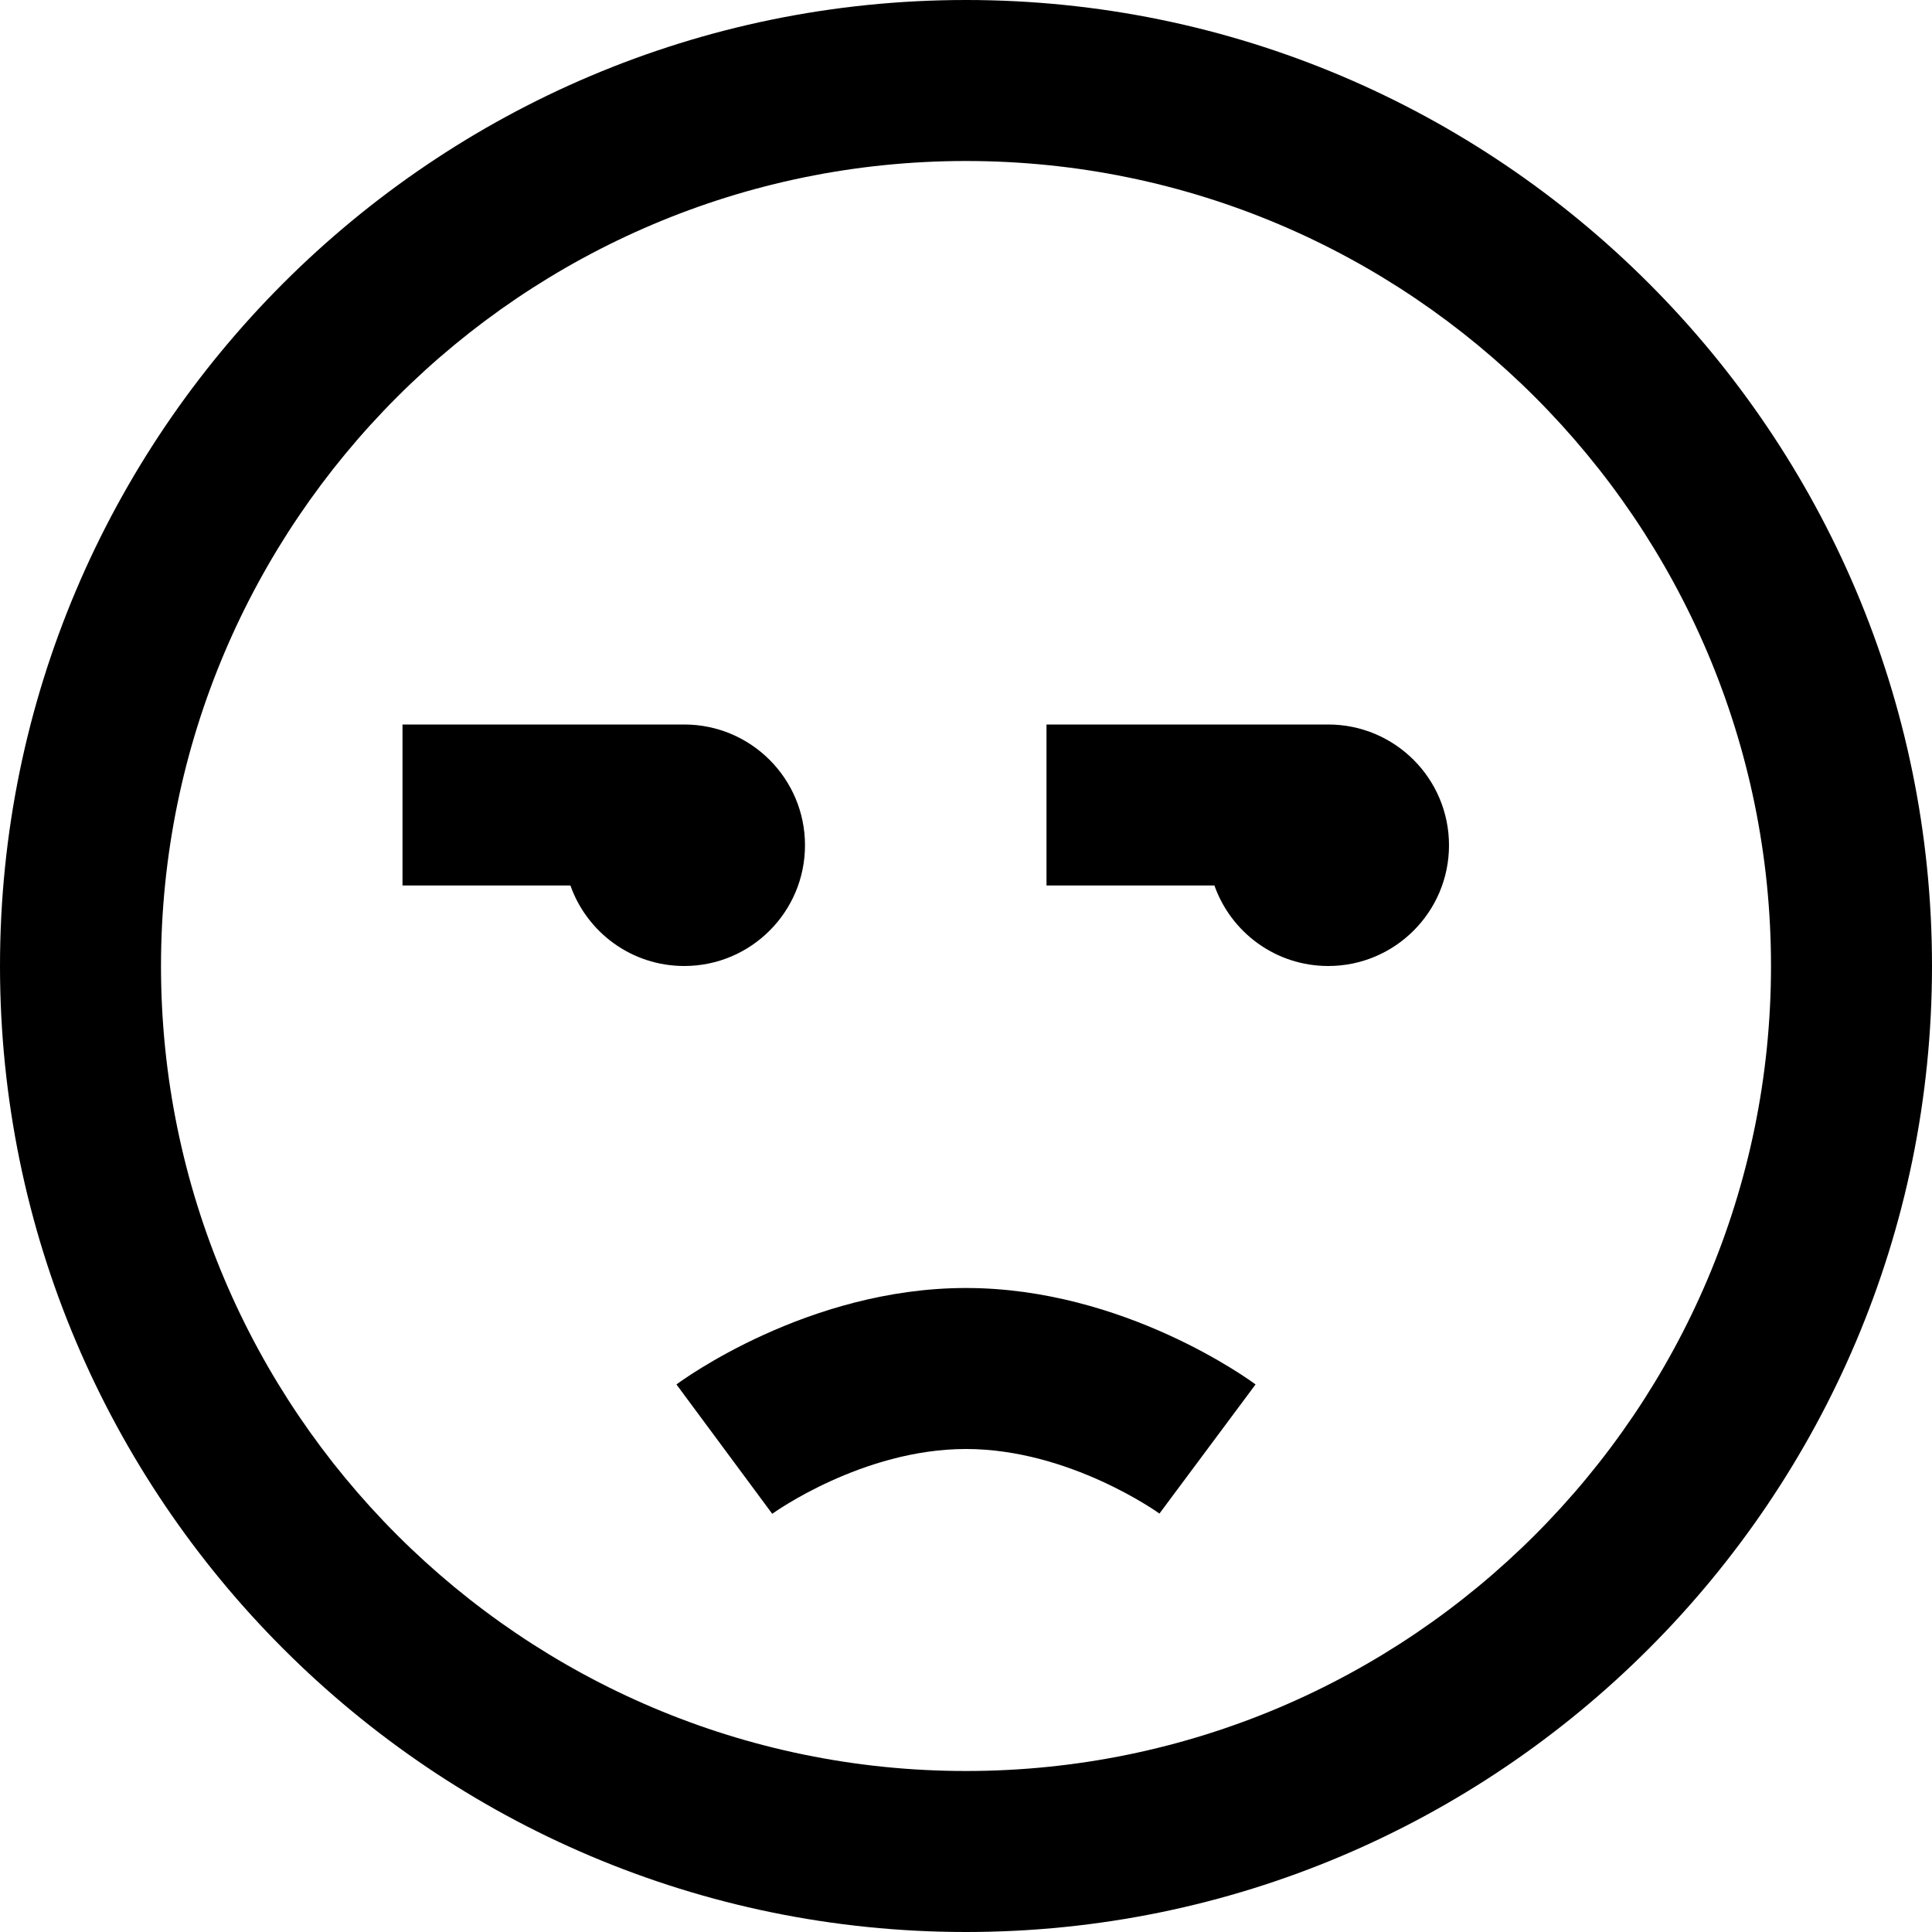 <?xml version="1.0" encoding="UTF-8"?>
<svg xmlns="http://www.w3.org/2000/svg" id="Layer_1" data-name="Layer 1" viewBox="0 0 24 24" width="512" height="512"><path d="M12,0C5.383,0,0,5.383,0,12s5.383,12,12,12,12-5.383,12-12S18.617,0,12,0Zm0,22c-5.514,0-10-4.486-10-10S6.486,2,12,2s10,4.486,10,10-4.486,10-10,10Zm6-11.5c0,.828-.672,1.5-1.5,1.5-.653,0-1.208-.417-1.414-1h-2.086v-2h3.5c.828,0,1.5,.672,1.5,1.5Zm-10.914,.5h-2.086v-2h3.5c.828,0,1.5,.672,1.5,1.5s-.672,1.5-1.5,1.5c-.653,0-1.208-.417-1.414-1Zm4.914,5c1.965,0,3.531,1.149,3.597,1.198l-1.194,1.604c-.007-.005-1.114-.802-2.403-.802s-2.396,.797-2.407,.805l-1.19-1.607c.066-.049,1.632-1.198,3.597-1.198Z"/></svg>
